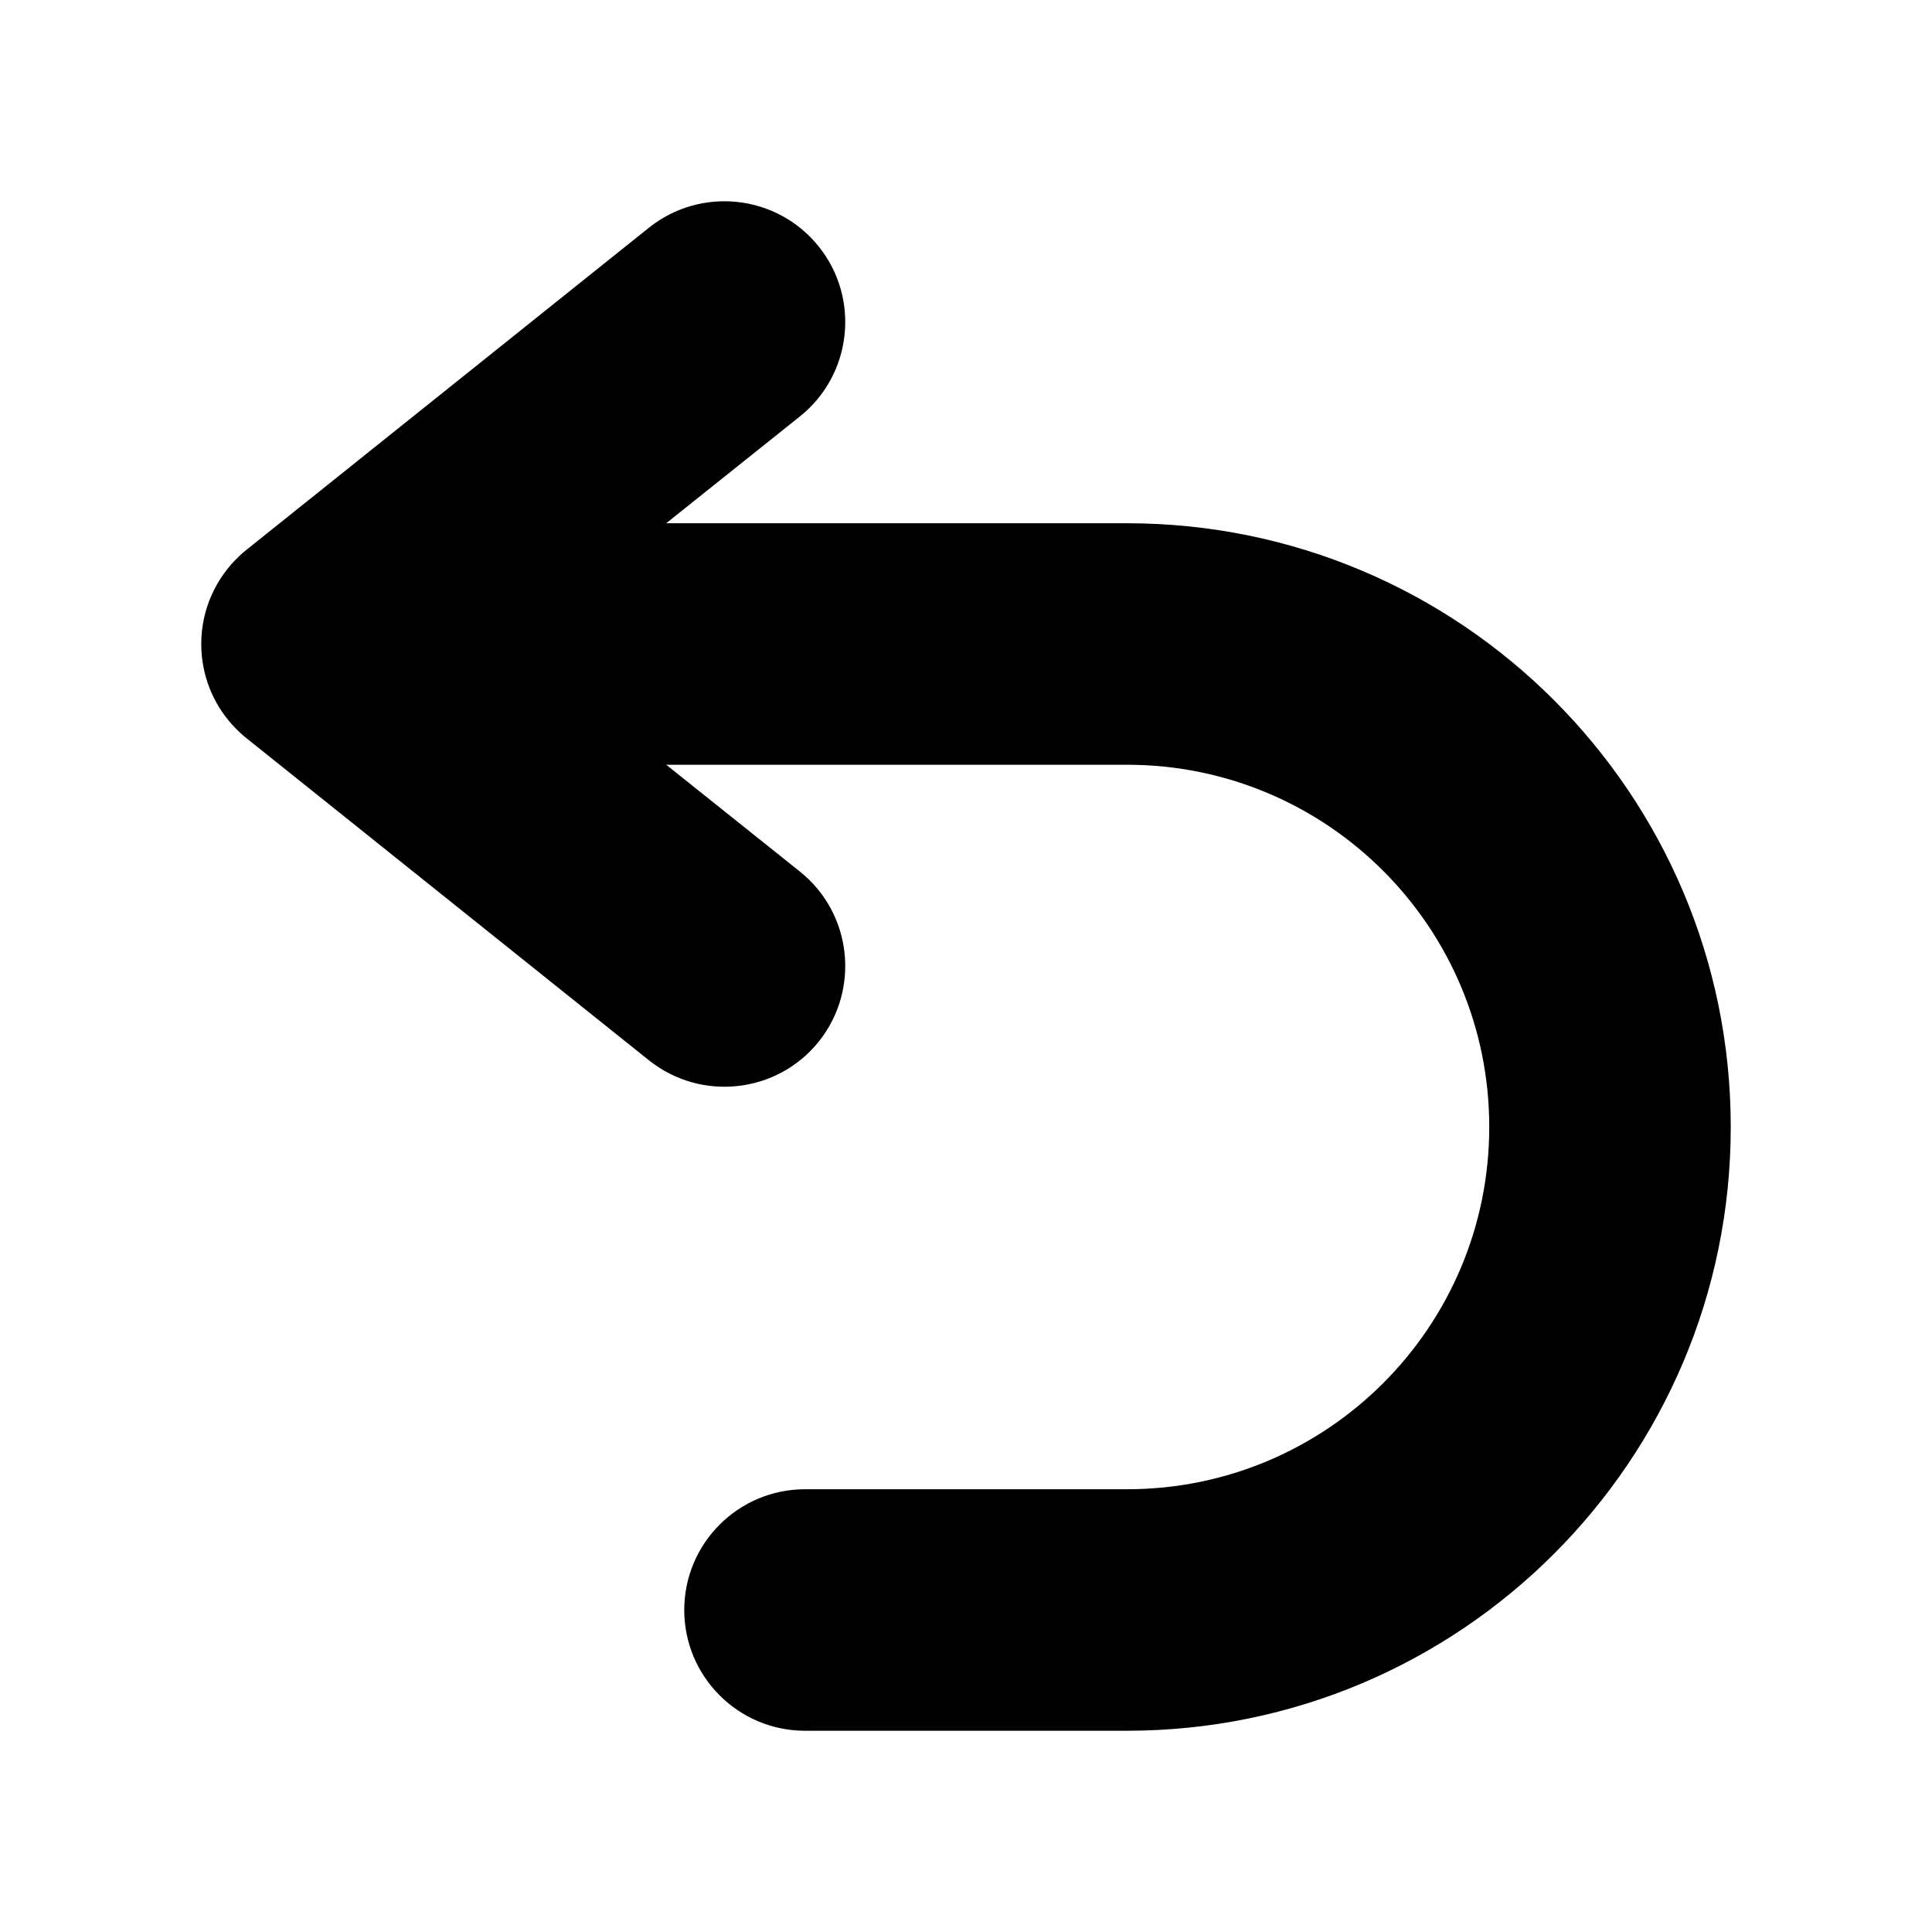 <svg width="12" height="12" viewBox="0 0 12 12" fill="none" xmlns="http://www.w3.org/2000/svg">
<path d="M4.969 2.586C5.292 2.327 5.344 1.855 5.086 1.532C4.827 1.208 4.355 1.156 4.031 1.414L1.537 3.41C1.52 3.423 1.504 3.437 1.488 3.452C1.342 3.589 1.25 3.784 1.25 4C1.25 4.192 1.322 4.367 1.441 4.5C1.456 4.516 1.472 4.533 1.488 4.548C1.504 4.563 1.52 4.577 1.537 4.59L4.031 6.586C4.355 6.844 4.827 6.792 5.086 6.469C5.344 6.145 5.292 5.673 4.969 5.414L4.138 4.75H7C8.243 4.75 9.25 5.757 9.25 7C9.25 8.243 8.243 9.25 7 9.25H5C4.586 9.25 4.25 9.586 4.25 10C4.25 10.414 4.586 10.75 5 10.75H7C9.071 10.75 10.75 9.071 10.75 7C10.75 4.929 9.071 3.25 7 3.25H4.138L4.969 2.586Z" fill="black"/>
</svg>
